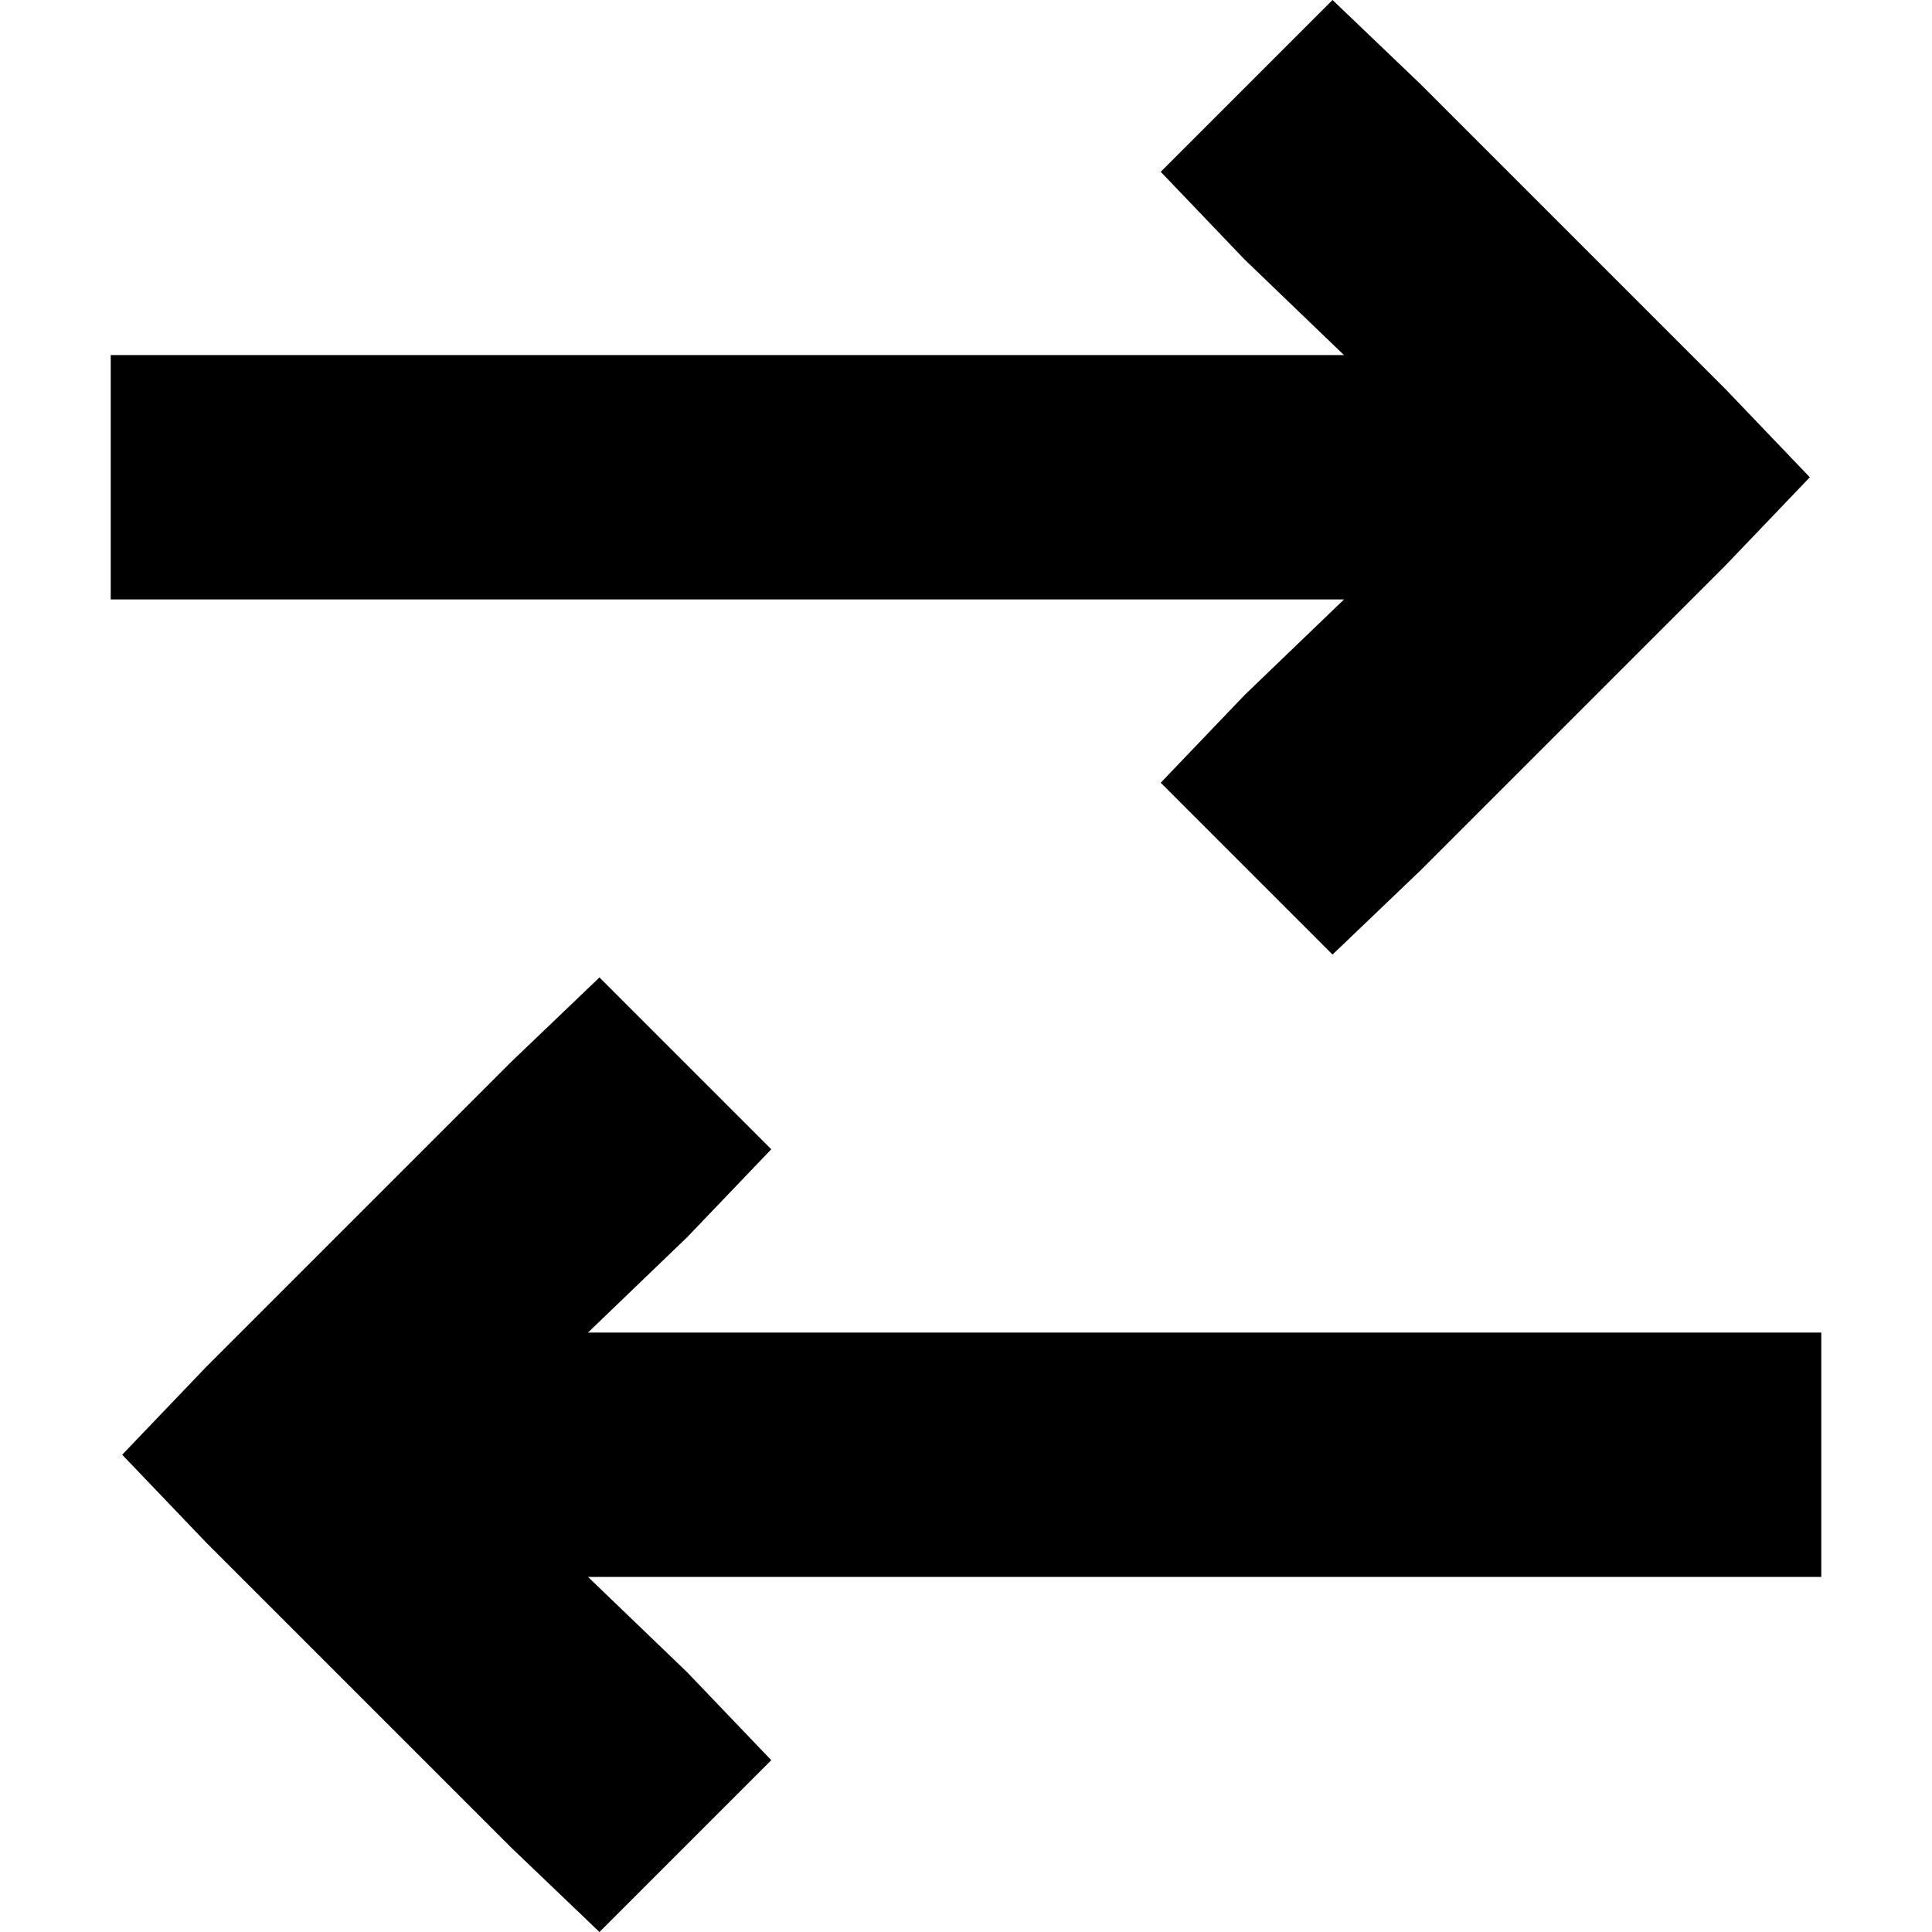 <svg xmlns="http://www.w3.org/2000/svg" viewBox="0 0 512 512">
  <path d="M 54.64 408.791 L 135.589 489.739 L 54.64 408.791 L 135.589 489.739 L 158.862 512 L 158.862 512 L 204.395 466.466 L 204.395 466.466 L 182.134 443.194 L 182.134 443.194 L 155.826 417.897 L 155.826 417.897 L 450.277 417.897 L 482.656 417.897 L 482.656 353.138 L 482.656 353.138 L 450.277 353.138 L 155.826 353.138 L 182.134 327.842 L 182.134 327.842 L 204.395 304.569 L 204.395 304.569 L 158.862 259.036 L 158.862 259.036 L 135.589 281.296 L 135.589 281.296 L 54.64 362.245 L 54.64 362.245 L 32.379 385.518 L 32.379 385.518 L 54.64 408.791 L 54.64 408.791 Z M 457.36 149.755 L 479.621 126.482 L 457.36 149.755 L 479.621 126.482 L 457.36 103.209 L 457.36 103.209 L 376.411 22.261 L 376.411 22.261 L 353.138 0 L 353.138 0 L 307.605 45.534 L 307.605 45.534 L 329.866 68.806 L 329.866 68.806 L 356.174 94.103 L 356.174 94.103 L 61.723 94.103 L 29.344 94.103 L 29.344 158.862 L 29.344 158.862 L 61.723 158.862 L 356.174 158.862 L 329.866 184.158 L 329.866 184.158 L 307.605 207.431 L 307.605 207.431 L 353.138 252.964 L 353.138 252.964 L 376.411 230.704 L 376.411 230.704 L 457.36 149.755 L 457.36 149.755 Z" />
</svg>